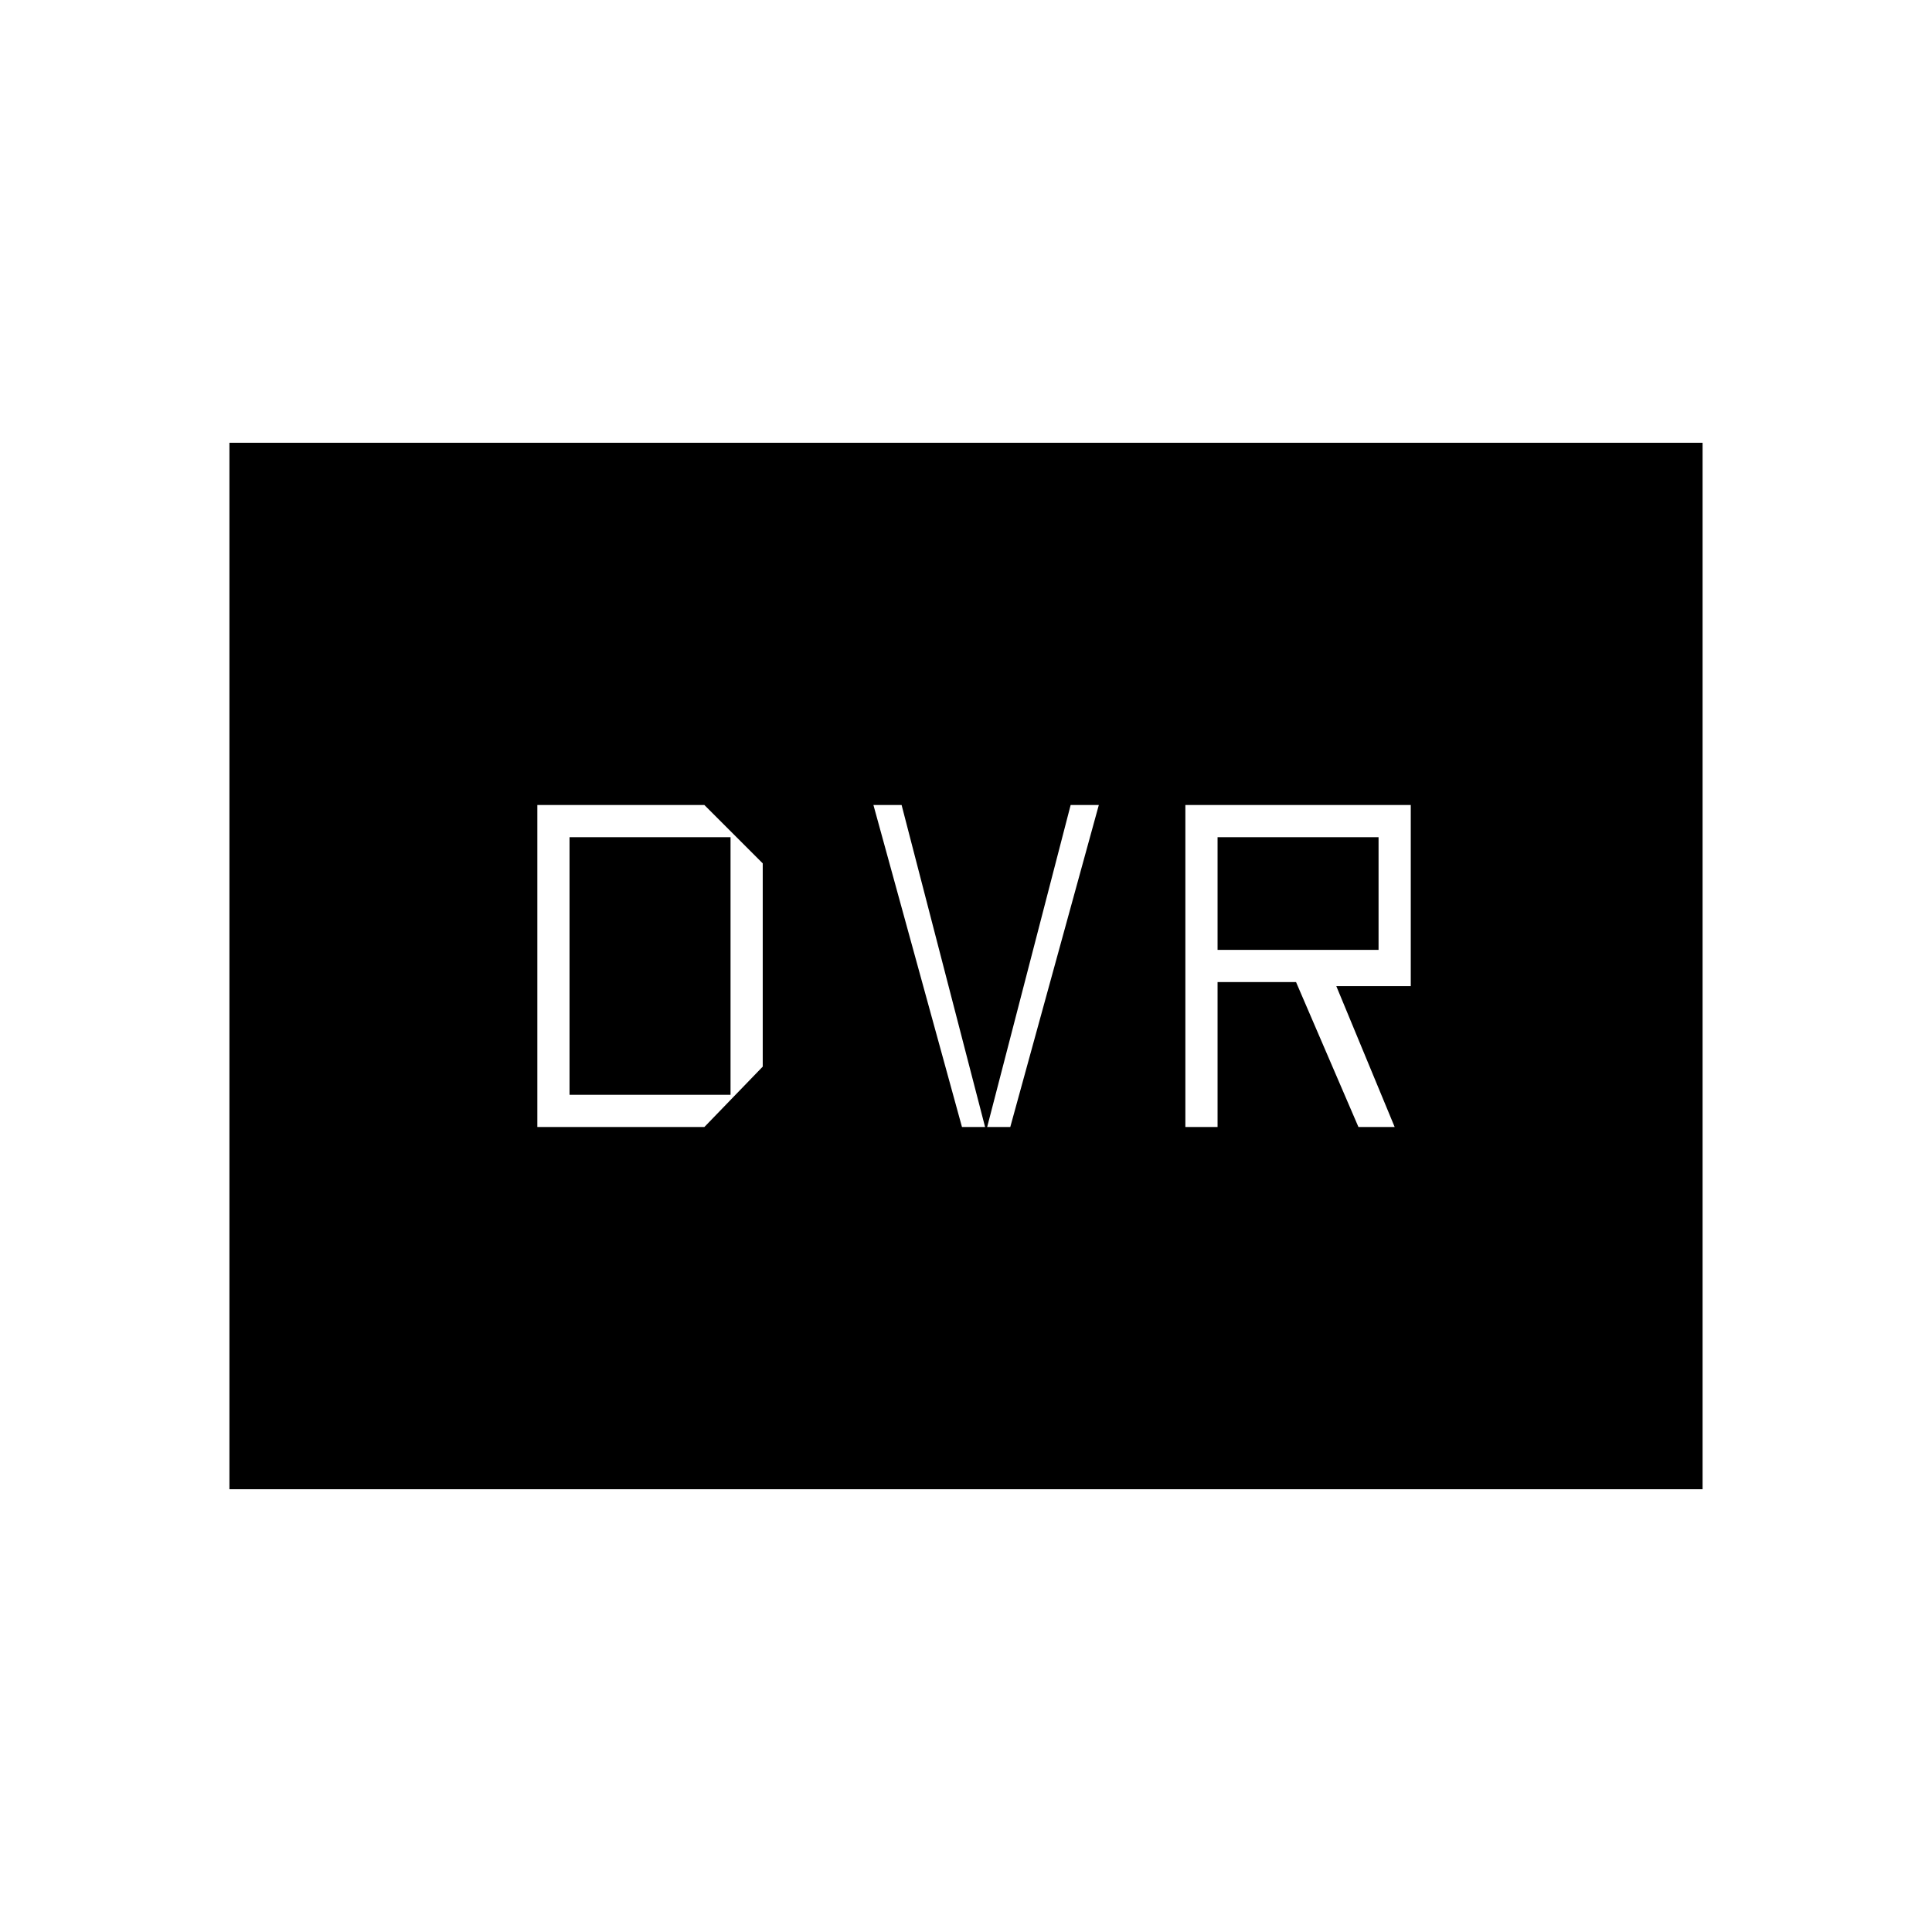 <svg xmlns="http://www.w3.org/2000/svg" height="20" viewBox="0 -960 960 960" width="20"><path d="M267-400h83l29-30v-101l-29-29h-83v160Zm16-16v-128h80v128h-80Zm195 16h24l44-160h-14l-42 162-42-162h-14l44 160Zm111 0h16v-72h39l31 72h18l-29-70h37v-90H589v160Zm16-88v-56h80v56h-80ZM114-220v-520h732v520H114Z"/></svg>